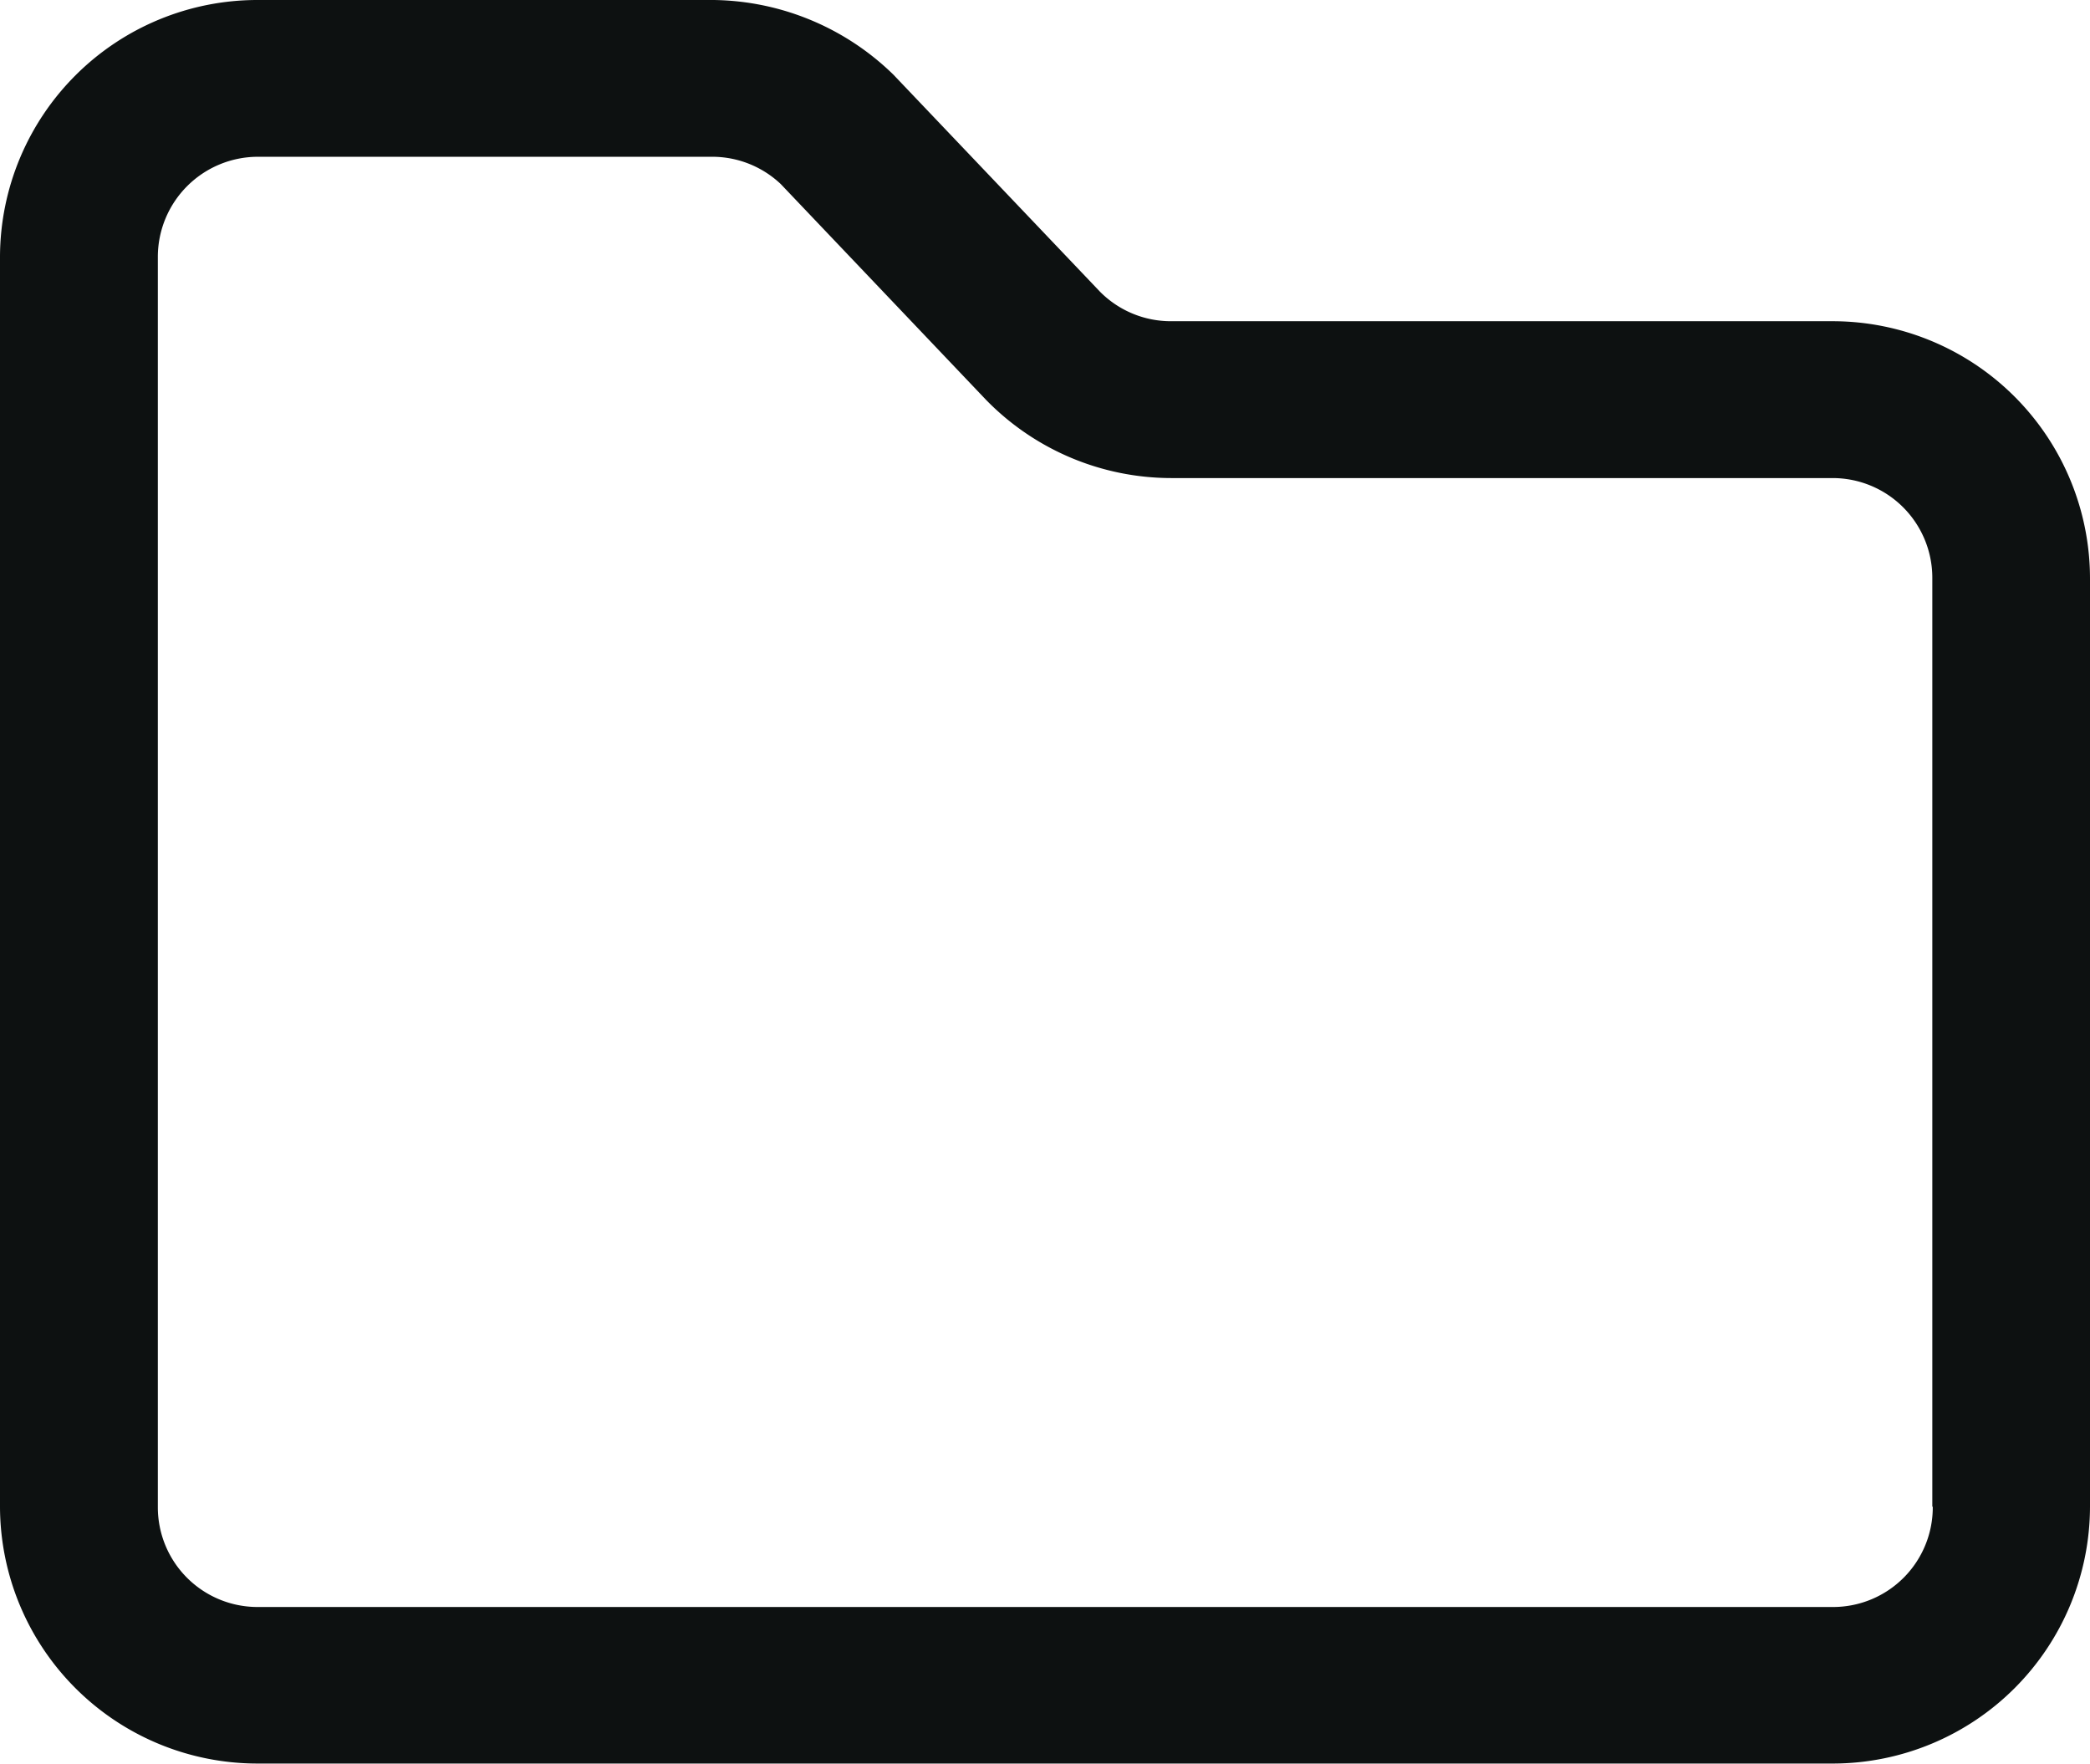 <svg xmlns="http://www.w3.org/2000/svg" width="27.25" height="23" viewBox="0 0 27.25 23">
    <g transform="translate(0 0)">
        <path fill="#0d1111"
            d="M23.893,43.544H15.268a1.3,1.3,0,0,1-.928-.387L11.649,40.33a3.415,3.415,0,0,0-2.428-.974H3.358A3.357,3.357,0,0,0,0,42.7v16.3a3.357,3.357,0,0,0,3.358,3.349H23.908A3.356,3.356,0,0,0,27.25,59v-12.1A3.357,3.357,0,0,0,23.893,43.544ZM25.2,59A1.3,1.3,0,0,1,23.9,60.308H3.358a1.3,1.3,0,0,1-1.3-1.3V42.7a1.306,1.306,0,0,1,1.3-1.3H9.281a1.3,1.3,0,0,1,.9.357l2.677,2.814a3.378,3.378,0,0,0,2.411,1.018h8.625a1.3,1.3,0,0,1,1.3,1.3V59Z"
            transform="translate(0 -39.356)" />
    </g>
</svg>